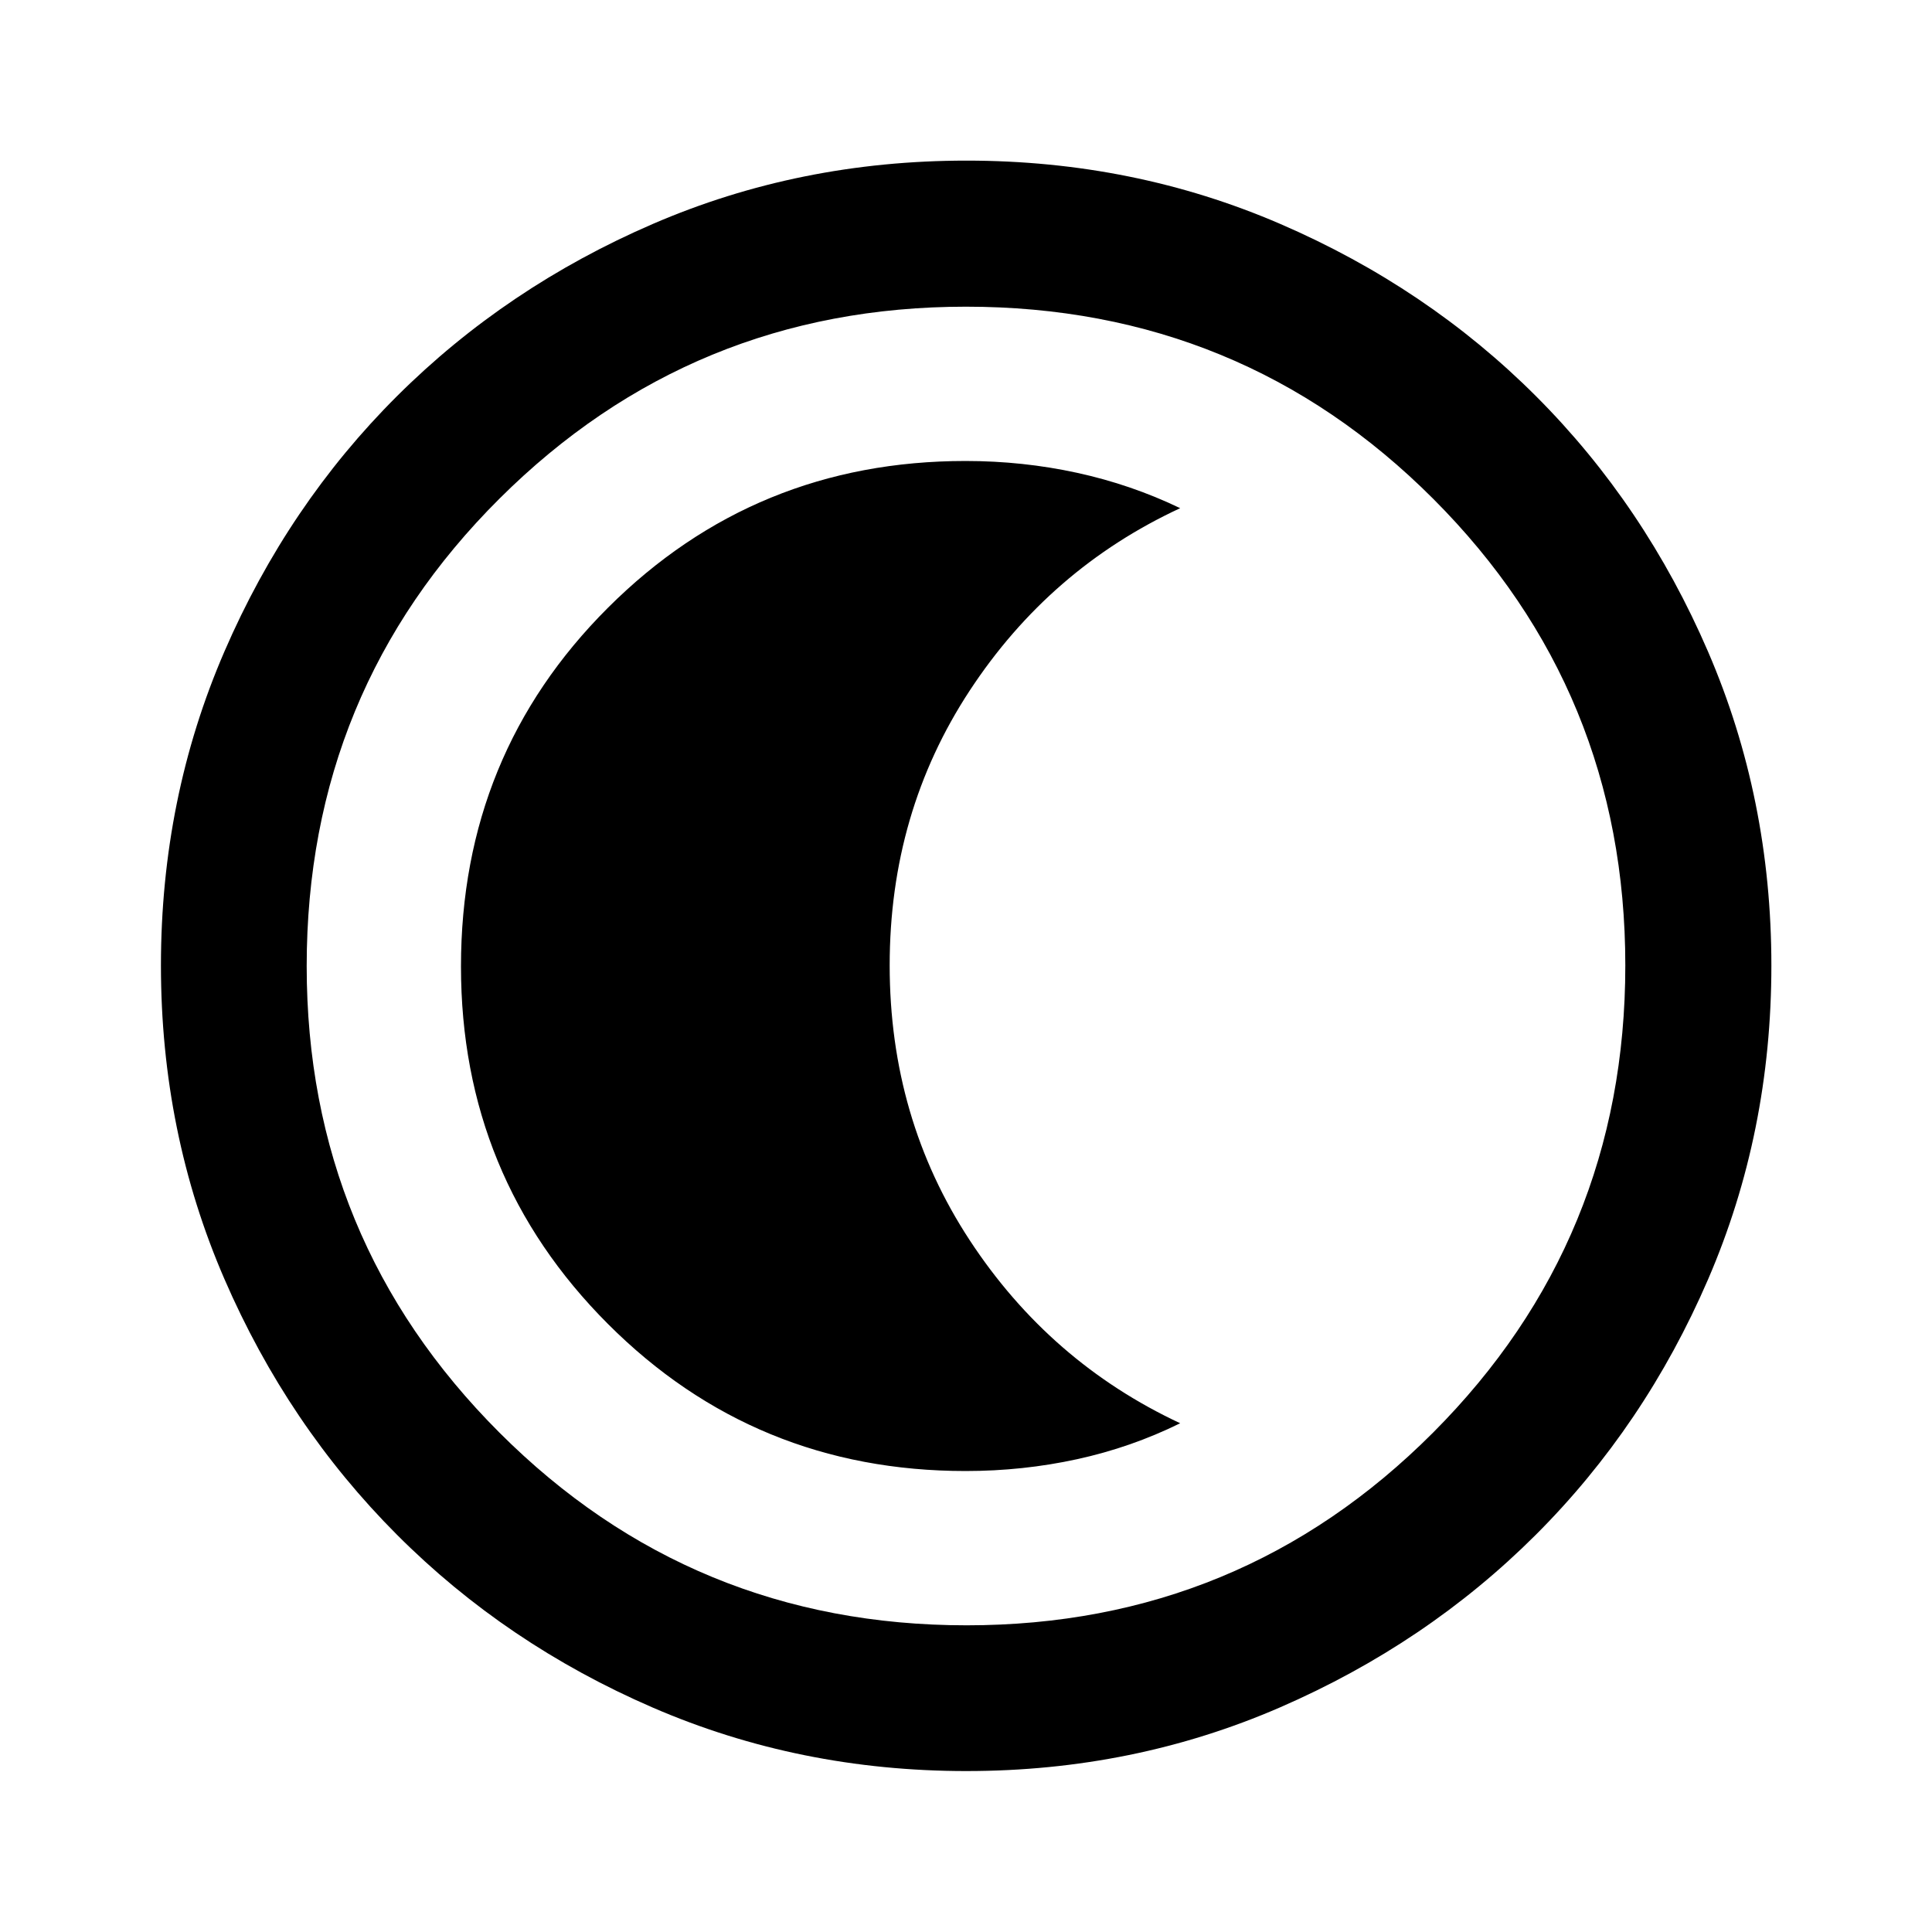 <svg xmlns="http://www.w3.org/2000/svg" height="40" viewBox="0 96 960 960" width="40"><path d="M480.242 976.029q-83.055 0-155.917-31.555t-127.066-85.858q-54.205-54.303-85.746-127.079-31.542-72.776-31.542-155.806 0-83.111 31.555-156.023 31.555-72.912 85.833-126.958 54.278-54.046 127.065-85.492 72.788-31.447 155.831-31.447 83.125 0 156.06 31.527 72.934 31.526 126.964 85.571 54.031 54.044 85.47 126.955 31.44 72.91 31.44 155.916 0 83.077-31.46 155.936-31.459 72.86-85.604 126.922-54.145 54.062-127.027 85.727-72.882 31.664-155.856 31.664Zm.069-72.42q136.233 0 231.765-95.744 95.533-95.744 95.533-232.176 0-136.233-95.386-231.765-95.385-95.533-232.281-95.533-135.978 0-231.765 95.386-95.786 95.385-95.786 232.281 0 135.978 95.744 231.765 95.744 95.786 232.176 95.786ZM480 576Zm-.198 250.942q28.448 0 55.37-5.869 26.922-5.87 51.256-17.87-64.802-30.284-104.579-90.932-39.776-60.648-39.776-136.604 0-75.957 39.776-136.525 39.777-60.568 104.579-90.635-24.334-11.71-51.279-17.58-26.945-5.869-55.368-5.869-104.627 0-177.675 72.91-73.048 72.911-73.048 178.253 0 104.538 73.014 177.629 73.014 73.092 177.73 73.092Z"/></svg>